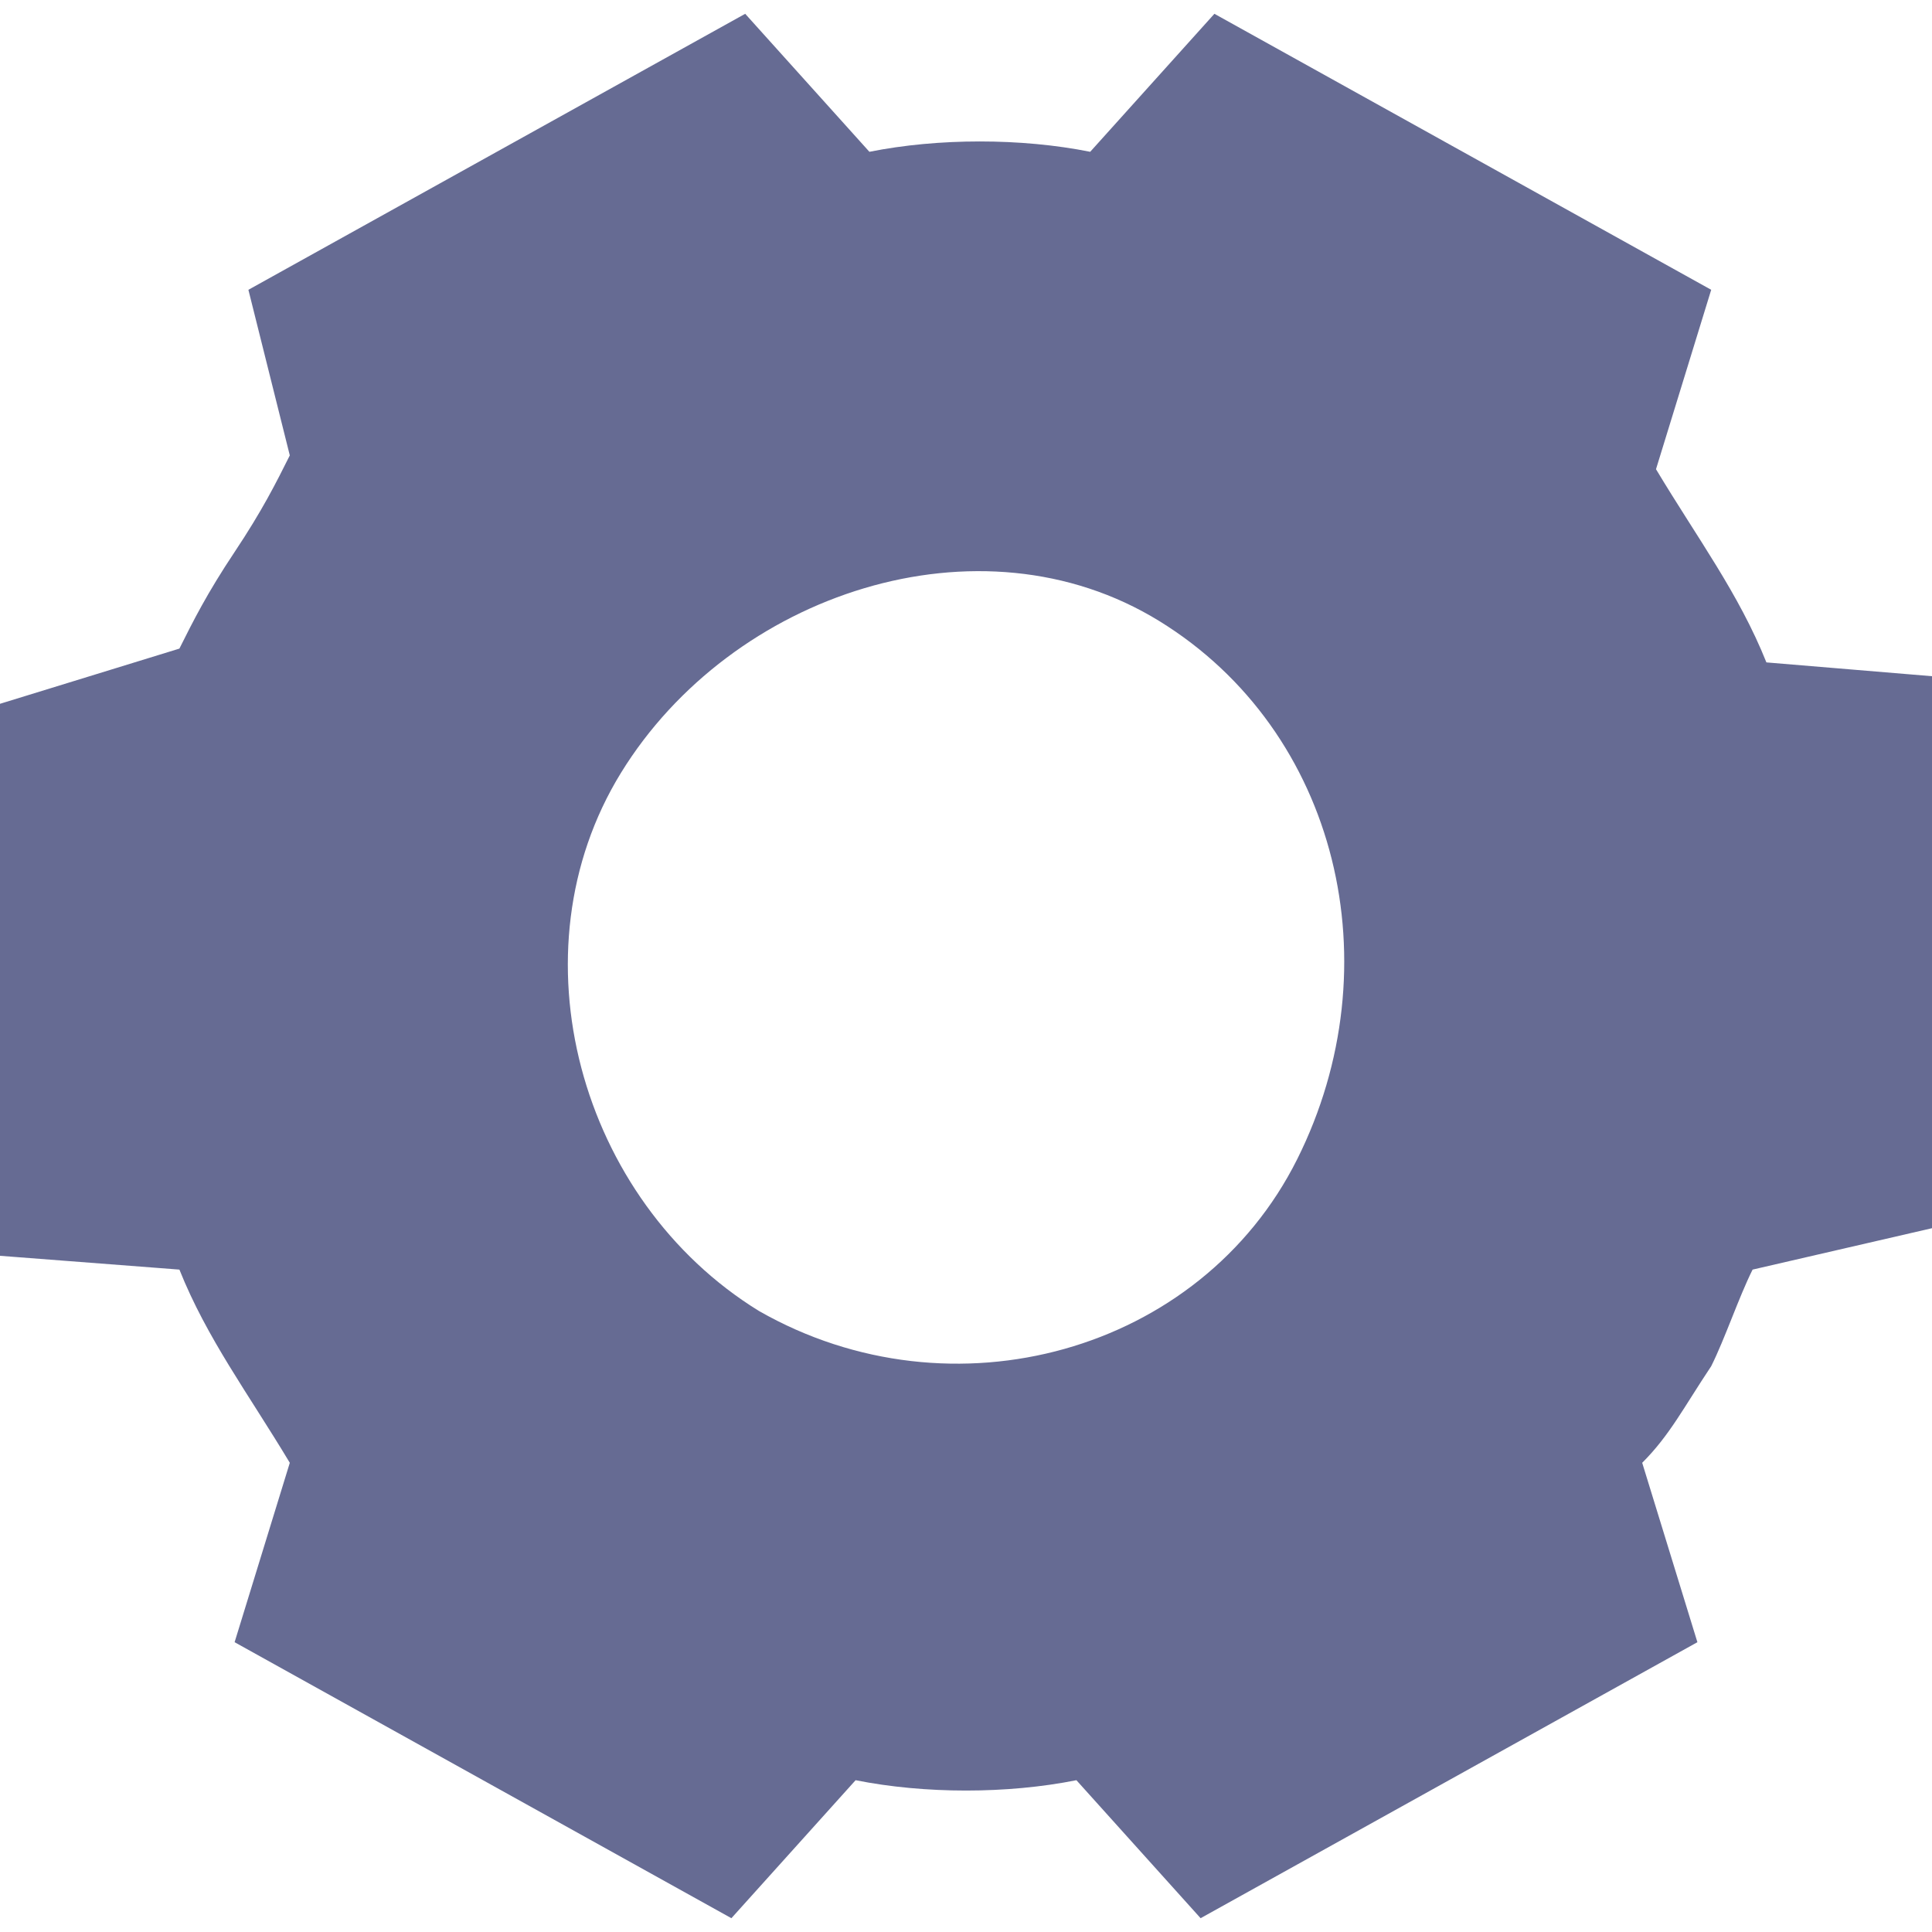 <?xml version="1.0" encoding="utf-8"?>
<!-- Generator: Adobe Illustrator 22.1.0, SVG Export Plug-In . SVG Version: 6.00 Build 0)  -->
<svg version="1.1" id="图层_1" xmlns="http://www.w3.org/2000/svg" xmlns:xlink="http://www.w3.org/1999/xlink" x="0px" y="0px"
	 viewBox="0 0 14 14" style="enable-background:new 0 0 14 14;" xml:space="preserve">
<style type="text/css">
	.st0{fill:#666B93;}
</style>
<title>设置</title>
<desc>Created with Sketch.</desc>
<path id="Shape" class="st0" d="M1.3,4.7C1.4,4.5,1.5,4.3,1.7,4S2,3.5,2.1,3.3L1.8,2.1l3.6-2l0.9,1c0.5-0.1,1.1-0.1,1.6,0l0.9-1
	l3.6,2l-0.4,1.3c0.3,0.5,0.6,0.9,0.8,1.4L14,4.9l0,4l-1.3,0.3c-0.1,0.2-0.2,0.5-0.3,0.7c-0.2,0.3-0.3,0.5-0.5,0.7l0.4,1.3l-3.6,2
	l-0.9-1c-0.5,0.1-1.1,0.1-1.6,0l-0.9,1l-3.6-2l0.4-1.3c-0.3-0.5-0.6-0.9-0.8-1.4L0,9.1l0-4L1.3,4.7z M5.5,9.5
	c1.4,0.8,3.2,0.3,3.9-1.1s0.3-3.1-1-3.9S5.3,4.3,4.5,5.6S4.2,8.7,5.5,9.5z"/>
</svg>
